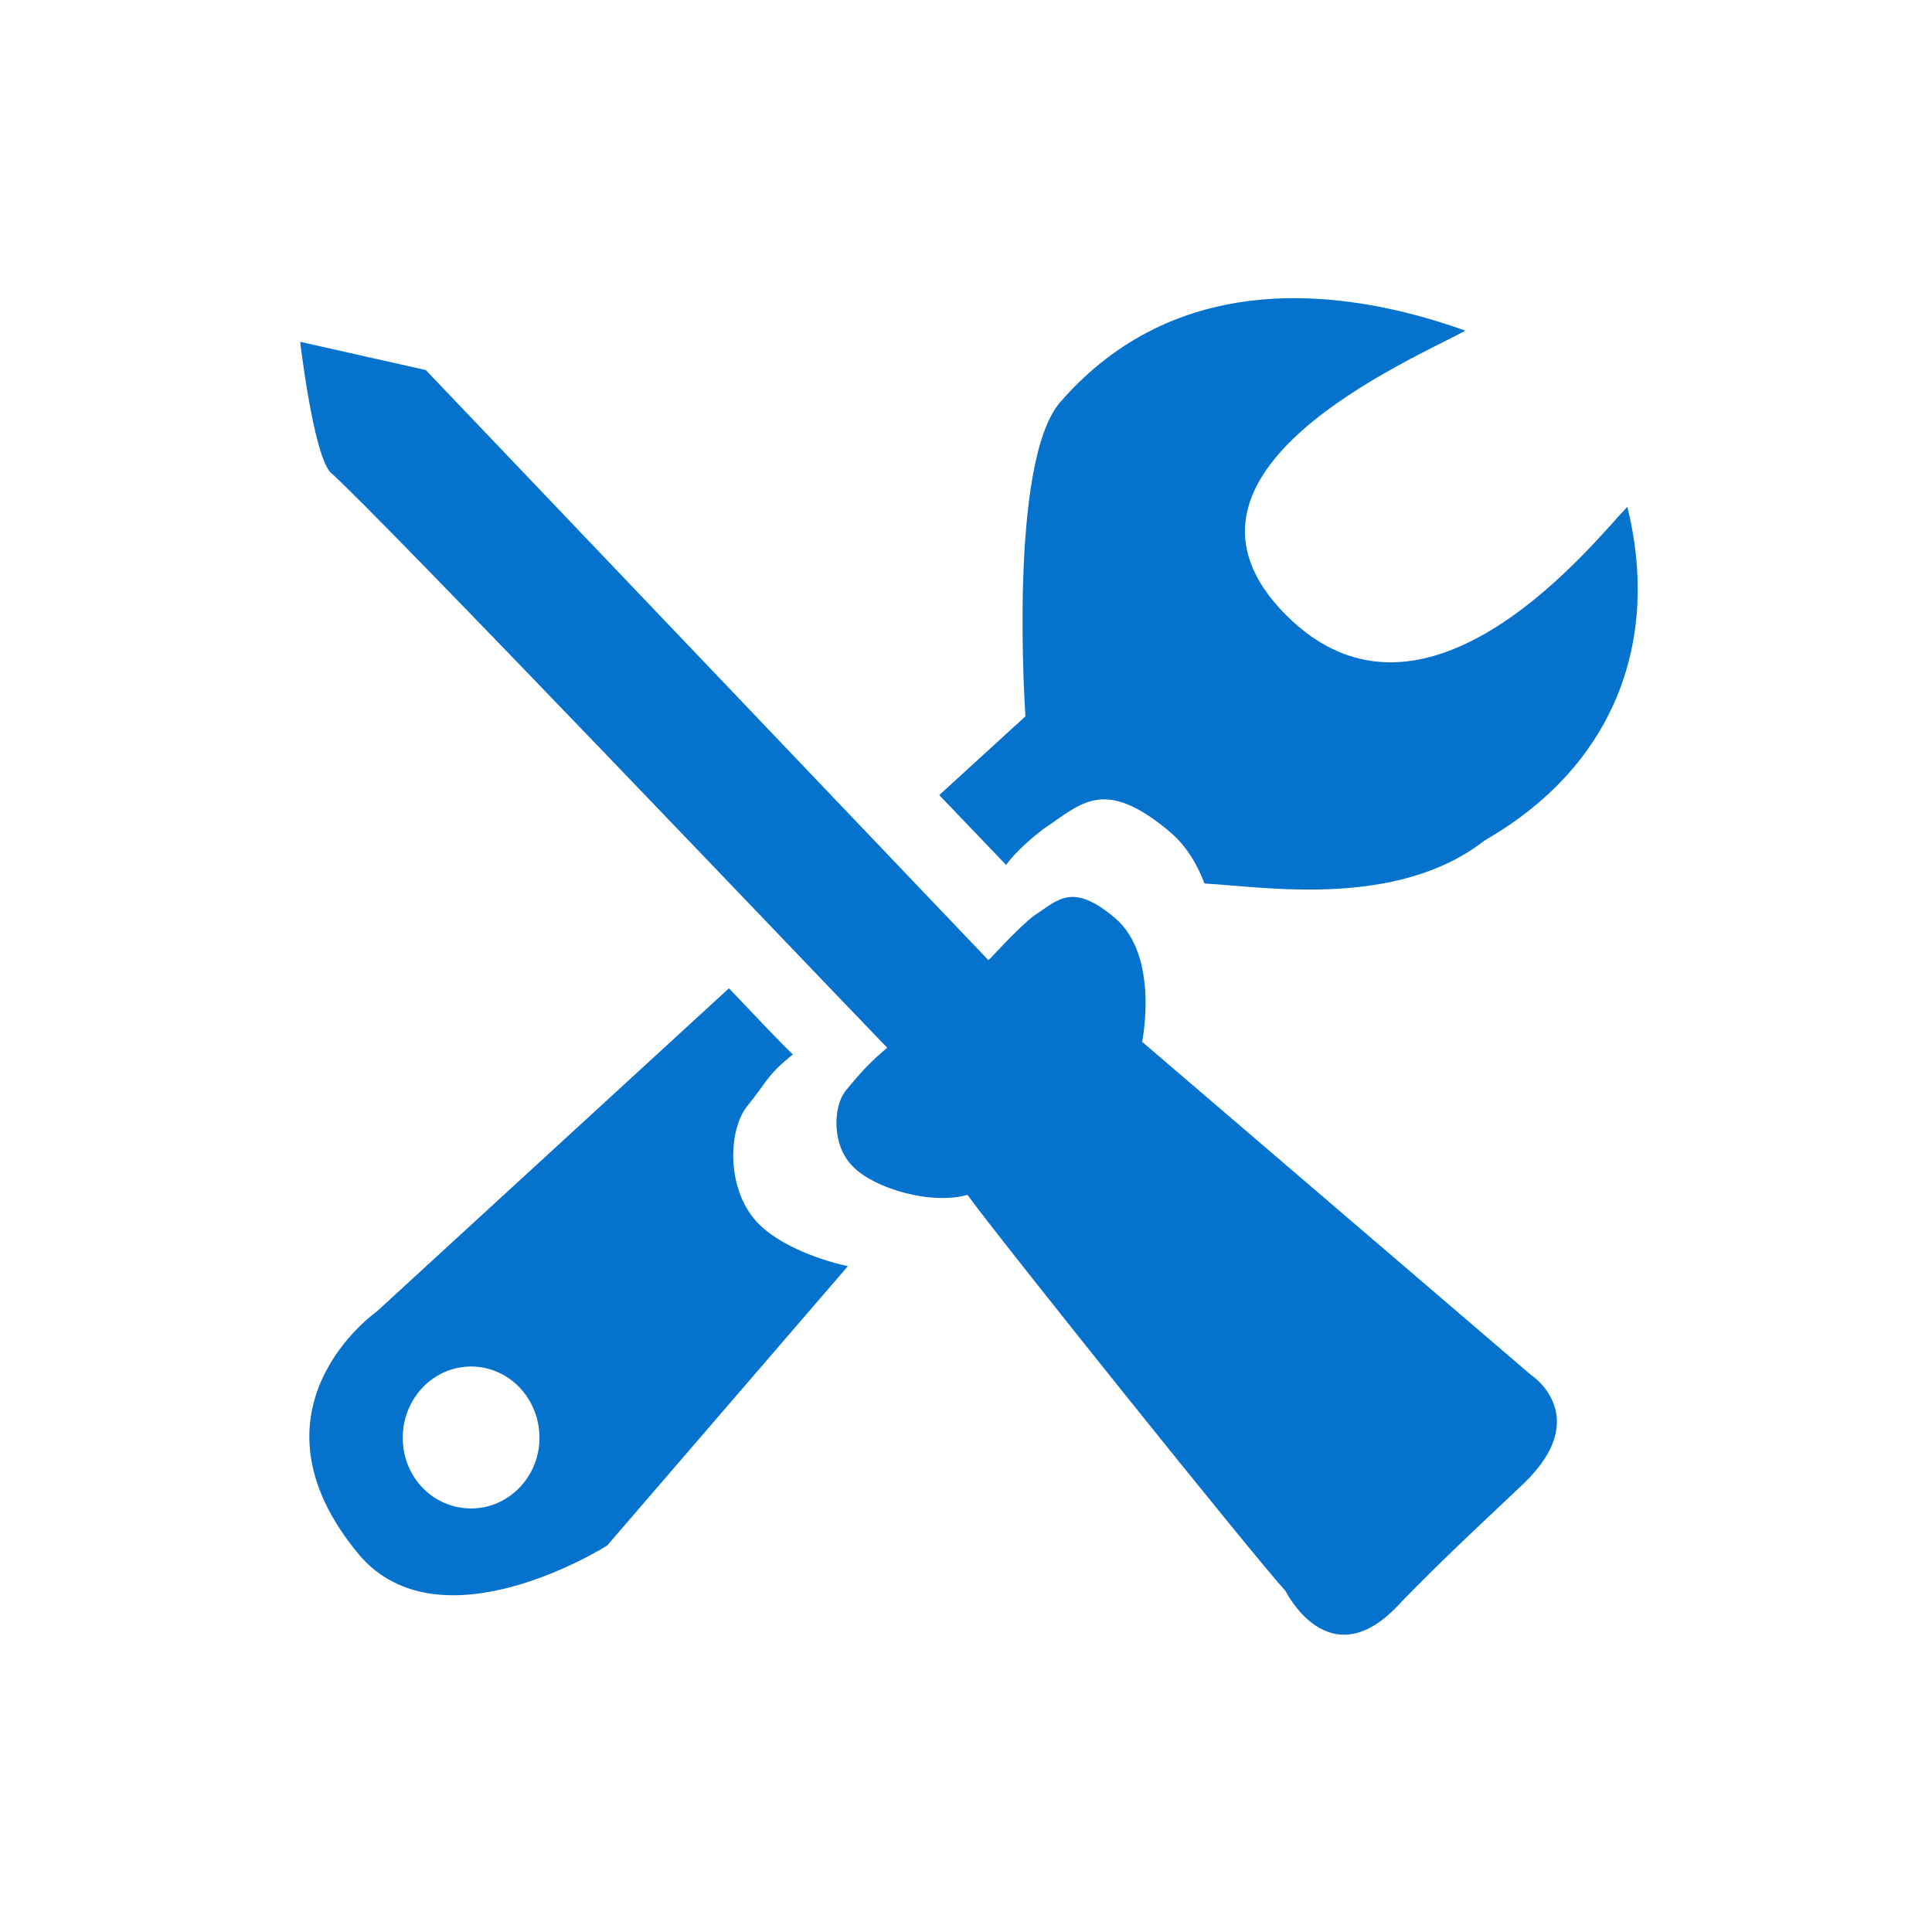 <?xml version="1.0" encoding="utf-8"?>
<!DOCTYPE svg PUBLIC "-//W3C//DTD SVG 1.1//EN" "http://www.w3.org/Graphics/SVG/1.1/DTD/svg11.dtd">
<svg version="1.1" id="func_x5F_properties_x5F_26_x5F_b" xmlns:ev="http://www.w3.org/2001/xml-events"
	 xmlns="http://www.w3.org/2000/svg" xmlns:xlink="http://www.w3.org/1999/xlink" x="0px" y="0px" width="26px" height="26px"
	 viewBox="-15.5 10.5 26 26" enable-background="new -15.5 10.5 26 26" xml:space="preserve">
<path fill="#0572CE" d="M4.48,21.81c-1.19,0.93-2.99,0.62-3.77,0.58c-0.1-0.26-0.24-0.5-0.46-0.69c-0.9-0.76-1.2-0.38-1.7-0.05
	c-0.37,0.28-0.51,0.49-0.51,0.49l-0.9-0.94l1.16-1.06c0,0-0.24-3.42,0.47-4.23c1.53-1.76,3.72-1.58,5.45-0.96
	c-0.71,0.39-4.32,1.9-2.42,3.82c1.9,1.92,4.19-1.03,4.6-1.45C6.83,19.05,6.29,20.77,4.48,21.81z M-1.58,22.82
	c0.32-0.21,0.51-0.45,1.08,0.03c0.61,0.51,0.37,1.67,0.37,1.67l5.23,4.48c0,0,0.85,0.55-0.09,1.46c-0.28,0.27-1.1,1.02-1.7,1.65
	c-0.93,0.98-1.51-0.2-1.51-0.2c-0.4-0.43-3.87-4.76-4.28-5.33c-0.5,0.14-1.26-0.09-1.54-0.38c-0.29-0.28-0.27-0.81-0.1-1.02
	s0.33-0.39,0.56-0.58c-0.68-0.7-6.87-7.2-7.5-7.75c-0.23-0.28-0.4-1.75-0.4-1.75l1.69,0.38l7.57,7.94
	C-2.21,23.45-1.82,23-1.58,22.82z M-10.43,28.15l4.74-4.35c0.41,0.43,0.71,0.75,0.86,0.89c-0.36,0.29-0.34,0.36-0.61,0.69
	c-0.27,0.33-0.29,1.16,0.16,1.6c0.24,0.24,0.7,0.45,1.19,0.56l-3.24,3.76c0,0-2.24,1.42-3.34,0.12
	C-12.3,29.46-10.43,28.15-10.43,28.15z M-9.16,30.8c0.51,0,0.92-0.43,0.92-0.95c0-0.53-0.41-0.96-0.92-0.96
	c-0.51,0-0.92,0.43-0.92,0.96C-10.08,30.38-9.67,30.8-9.16,30.8z"/>
</svg>
